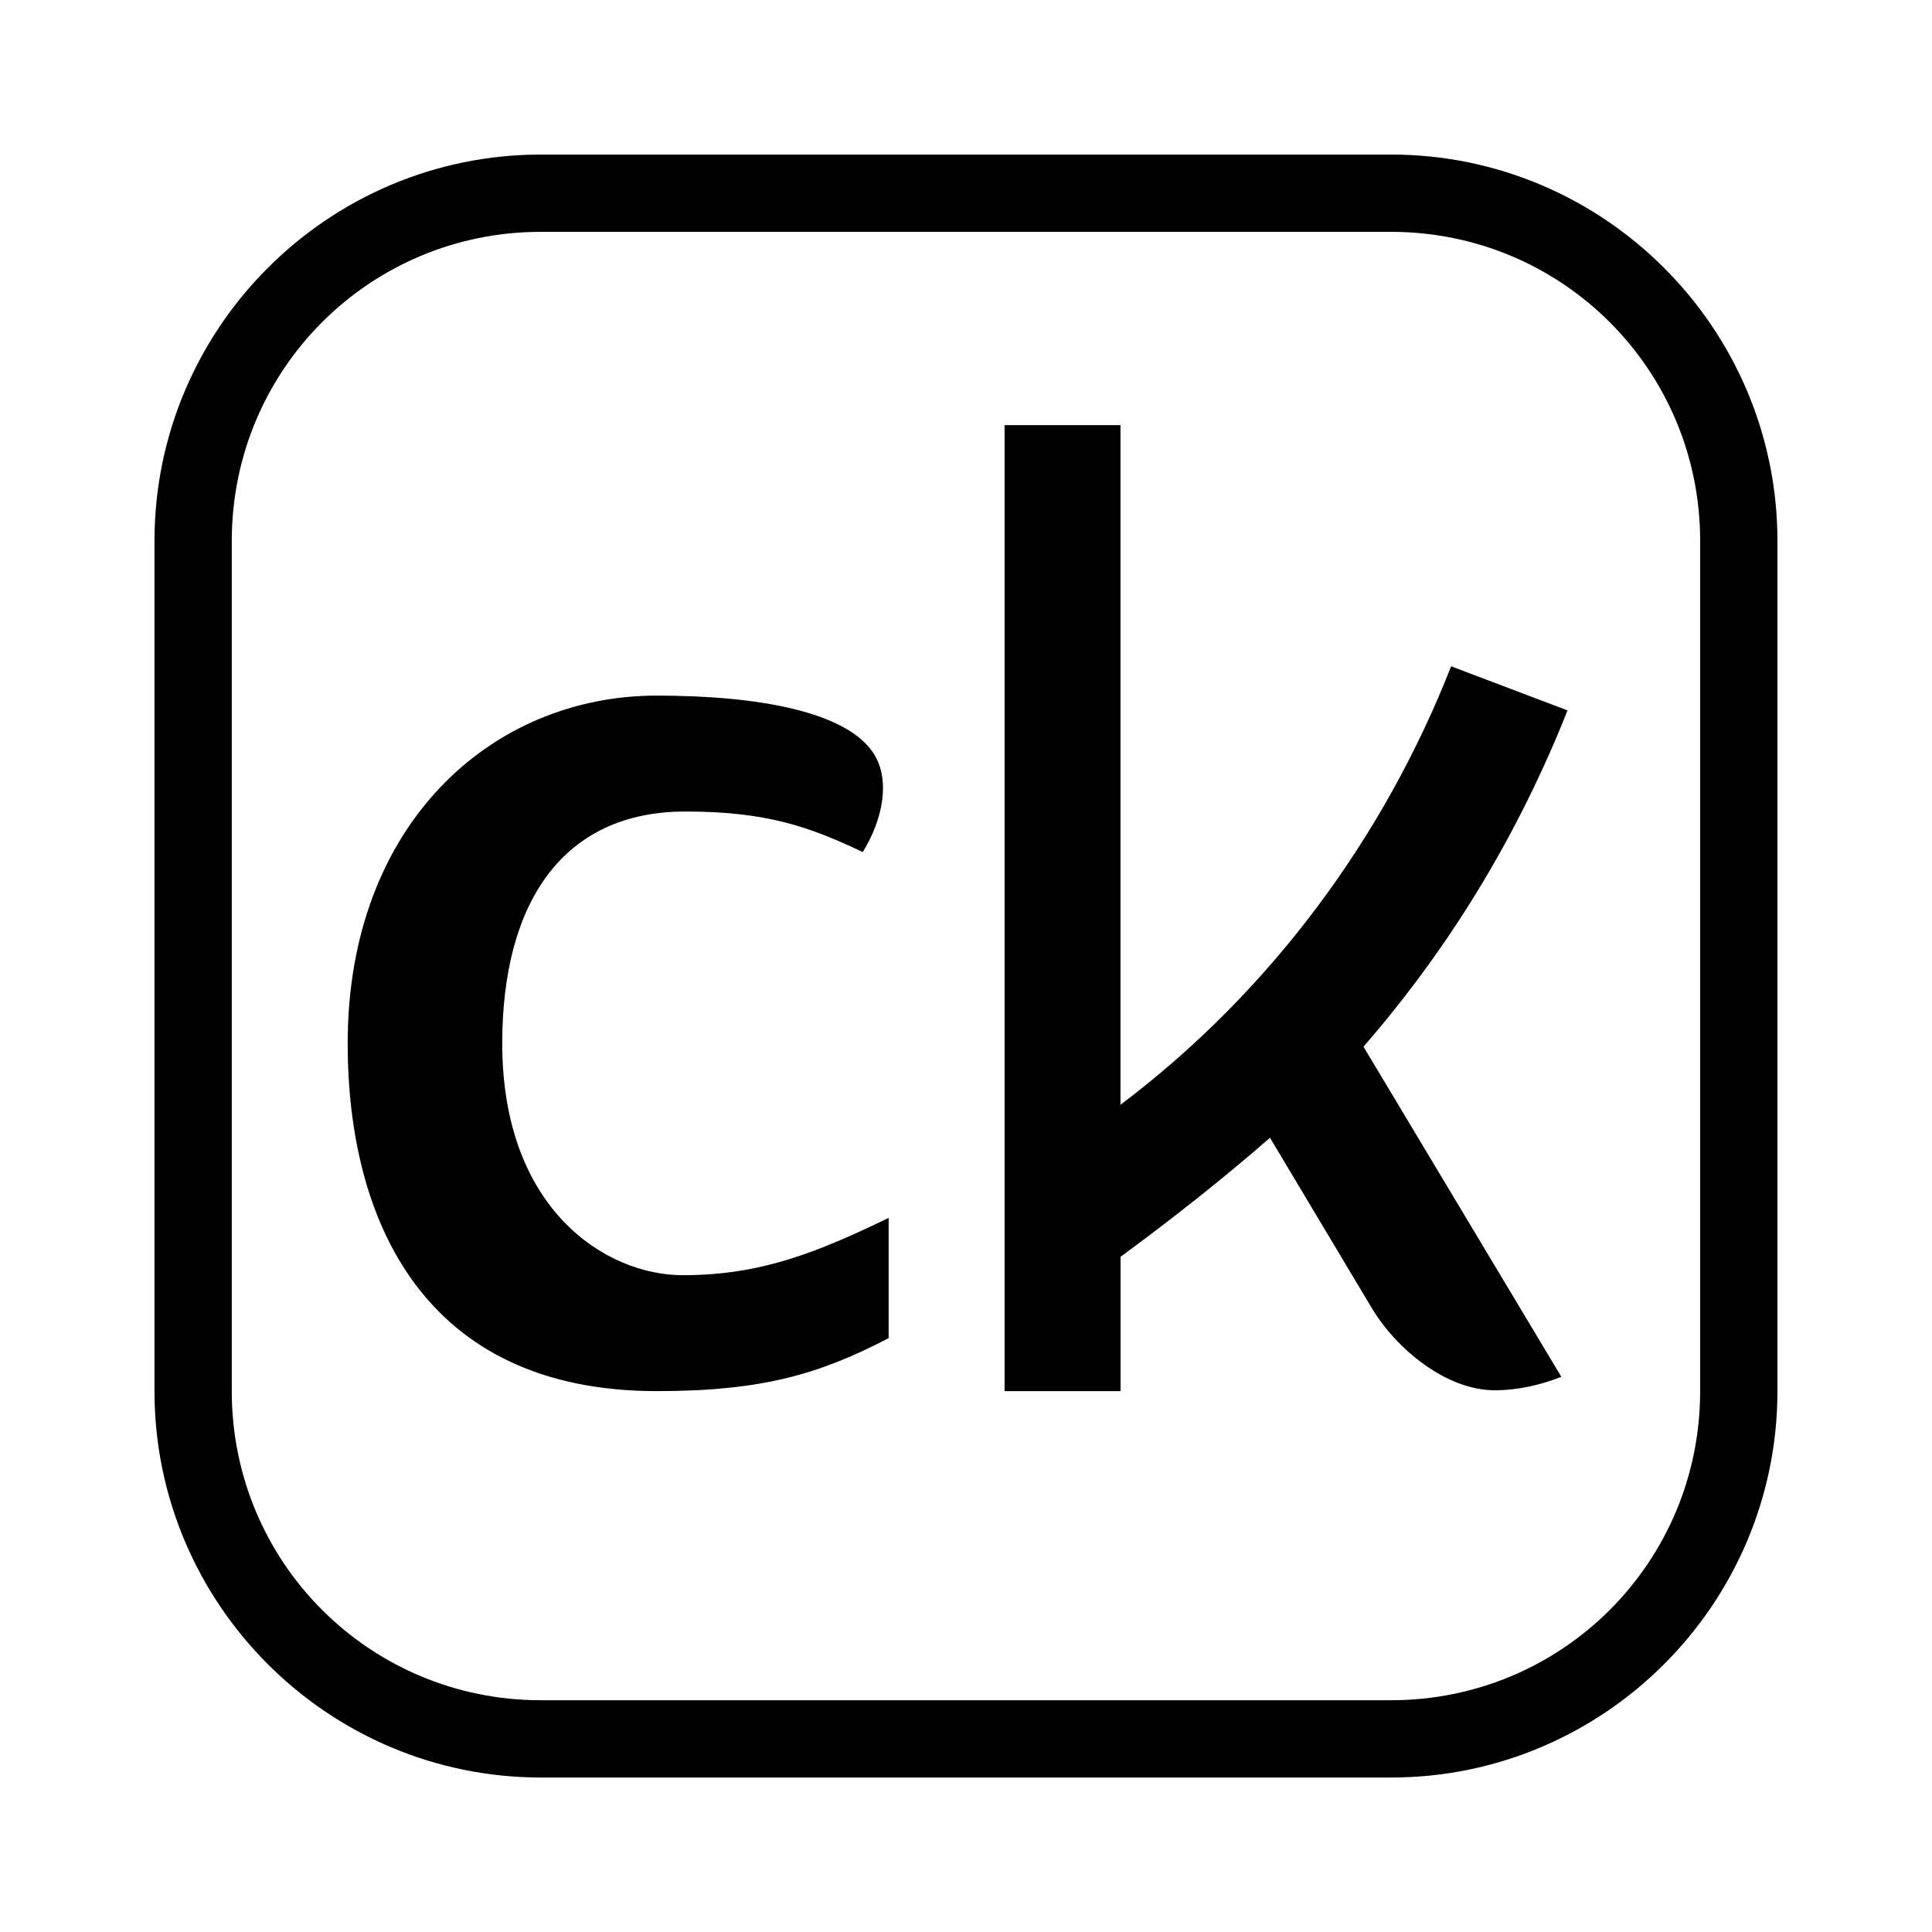 <svg xmlns="http://www.w3.org/2000/svg"  viewBox="0 0 50 50" width="150px" height="150px"><path d="M 13.998 4 C 8.486 4 3.998 8.489 3.998 14 L 3.998 36.002 C 3.998 41.514 8.486 46.002 13.998 46.002 L 36 46.002 C 41.511 46.002 46 41.514 46 36.002 L 46 14 C 46 8.489 41.511 4 36 4 L 13.998 4 z M 13.998 6 L 36 6 C 40.429 6 44 9.571 44 14 L 44 36.002 C 44 40.434 40.431 44.002 36 44.002 L 13.998 44.002 C 9.566 44.002 5.998 40.434 5.998 36.002 L 5.998 14 C 5.998 9.569 9.566 6 13.998 6 z M 25.998 11.002 L 25.998 36.002 L 29 36.002 L 29 32.525 C 30.312 31.566 31.722 30.448 32.867 29.445 L 35.48 33.816 C 36.132 34.926 37.443 35.98 38.68 35.98 C 39.302 35.98 39.877 35.837 40.408 35.633 L 35.287 27.088 C 37.601 24.426 39.328 21.504 40.568 18.385 L 37.555 17.244 C 35.824 21.656 32.903 25.645 28.998 28.592 L 28.998 11.002 L 25.998 11.002 z M 16.998 18.002 C 12.693 18.002 8.998 21.363 8.998 27.002 C 8.998 31.573 10.955 36.002 16.998 36.002 C 19.745 36.002 21.219 35.555 22.998 34.631 L 22.998 31.52 C 21.146 32.411 19.7 33.002 17.672 33.002 C 15.672 33.002 12.998 31.293 12.998 27.002 C 12.998 23.37 14.559 21.002 17.736 21.002 C 19.835 21.002 20.945 21.394 22.328 22.051 C 22.839 21.226 23.056 20.198 22.611 19.502 C 21.915 18.418 19.625 18.002 16.998 18.002 z"/></svg>